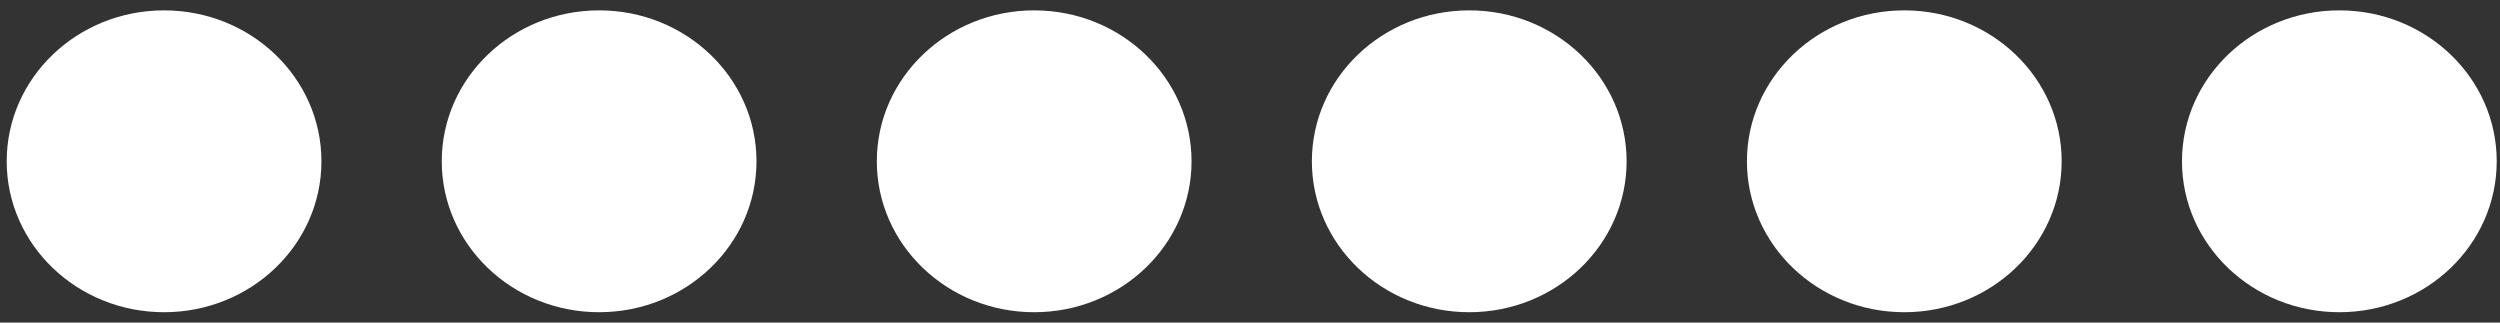 <svg width="217" height="28" viewBox="0 0 217 28" fill="none" xmlns="http://www.w3.org/2000/svg">
<rect x="0" y="0" width="217" height="28" fill="#333333" stroke="none"/>
<ellipse cx="14.241" cy="14" rx="13.659" ry="13.1" fill="white"/>
<ellipse cx="52.004" cy="14" rx="13.659" ry="13.1" fill="white"/>
<ellipse cx="89.767" cy="14" rx="13.659" ry="13.1" fill="white"/>
<ellipse cx="127.53" cy="14" rx="13.659" ry="13.1" fill="white"/>
<ellipse cx="165.293" cy="14" rx="13.659" ry="13.1" fill="white"/>
<ellipse cx="203.056" cy="14" rx="13.659" ry="13.1" fill="white"/>
</svg>
